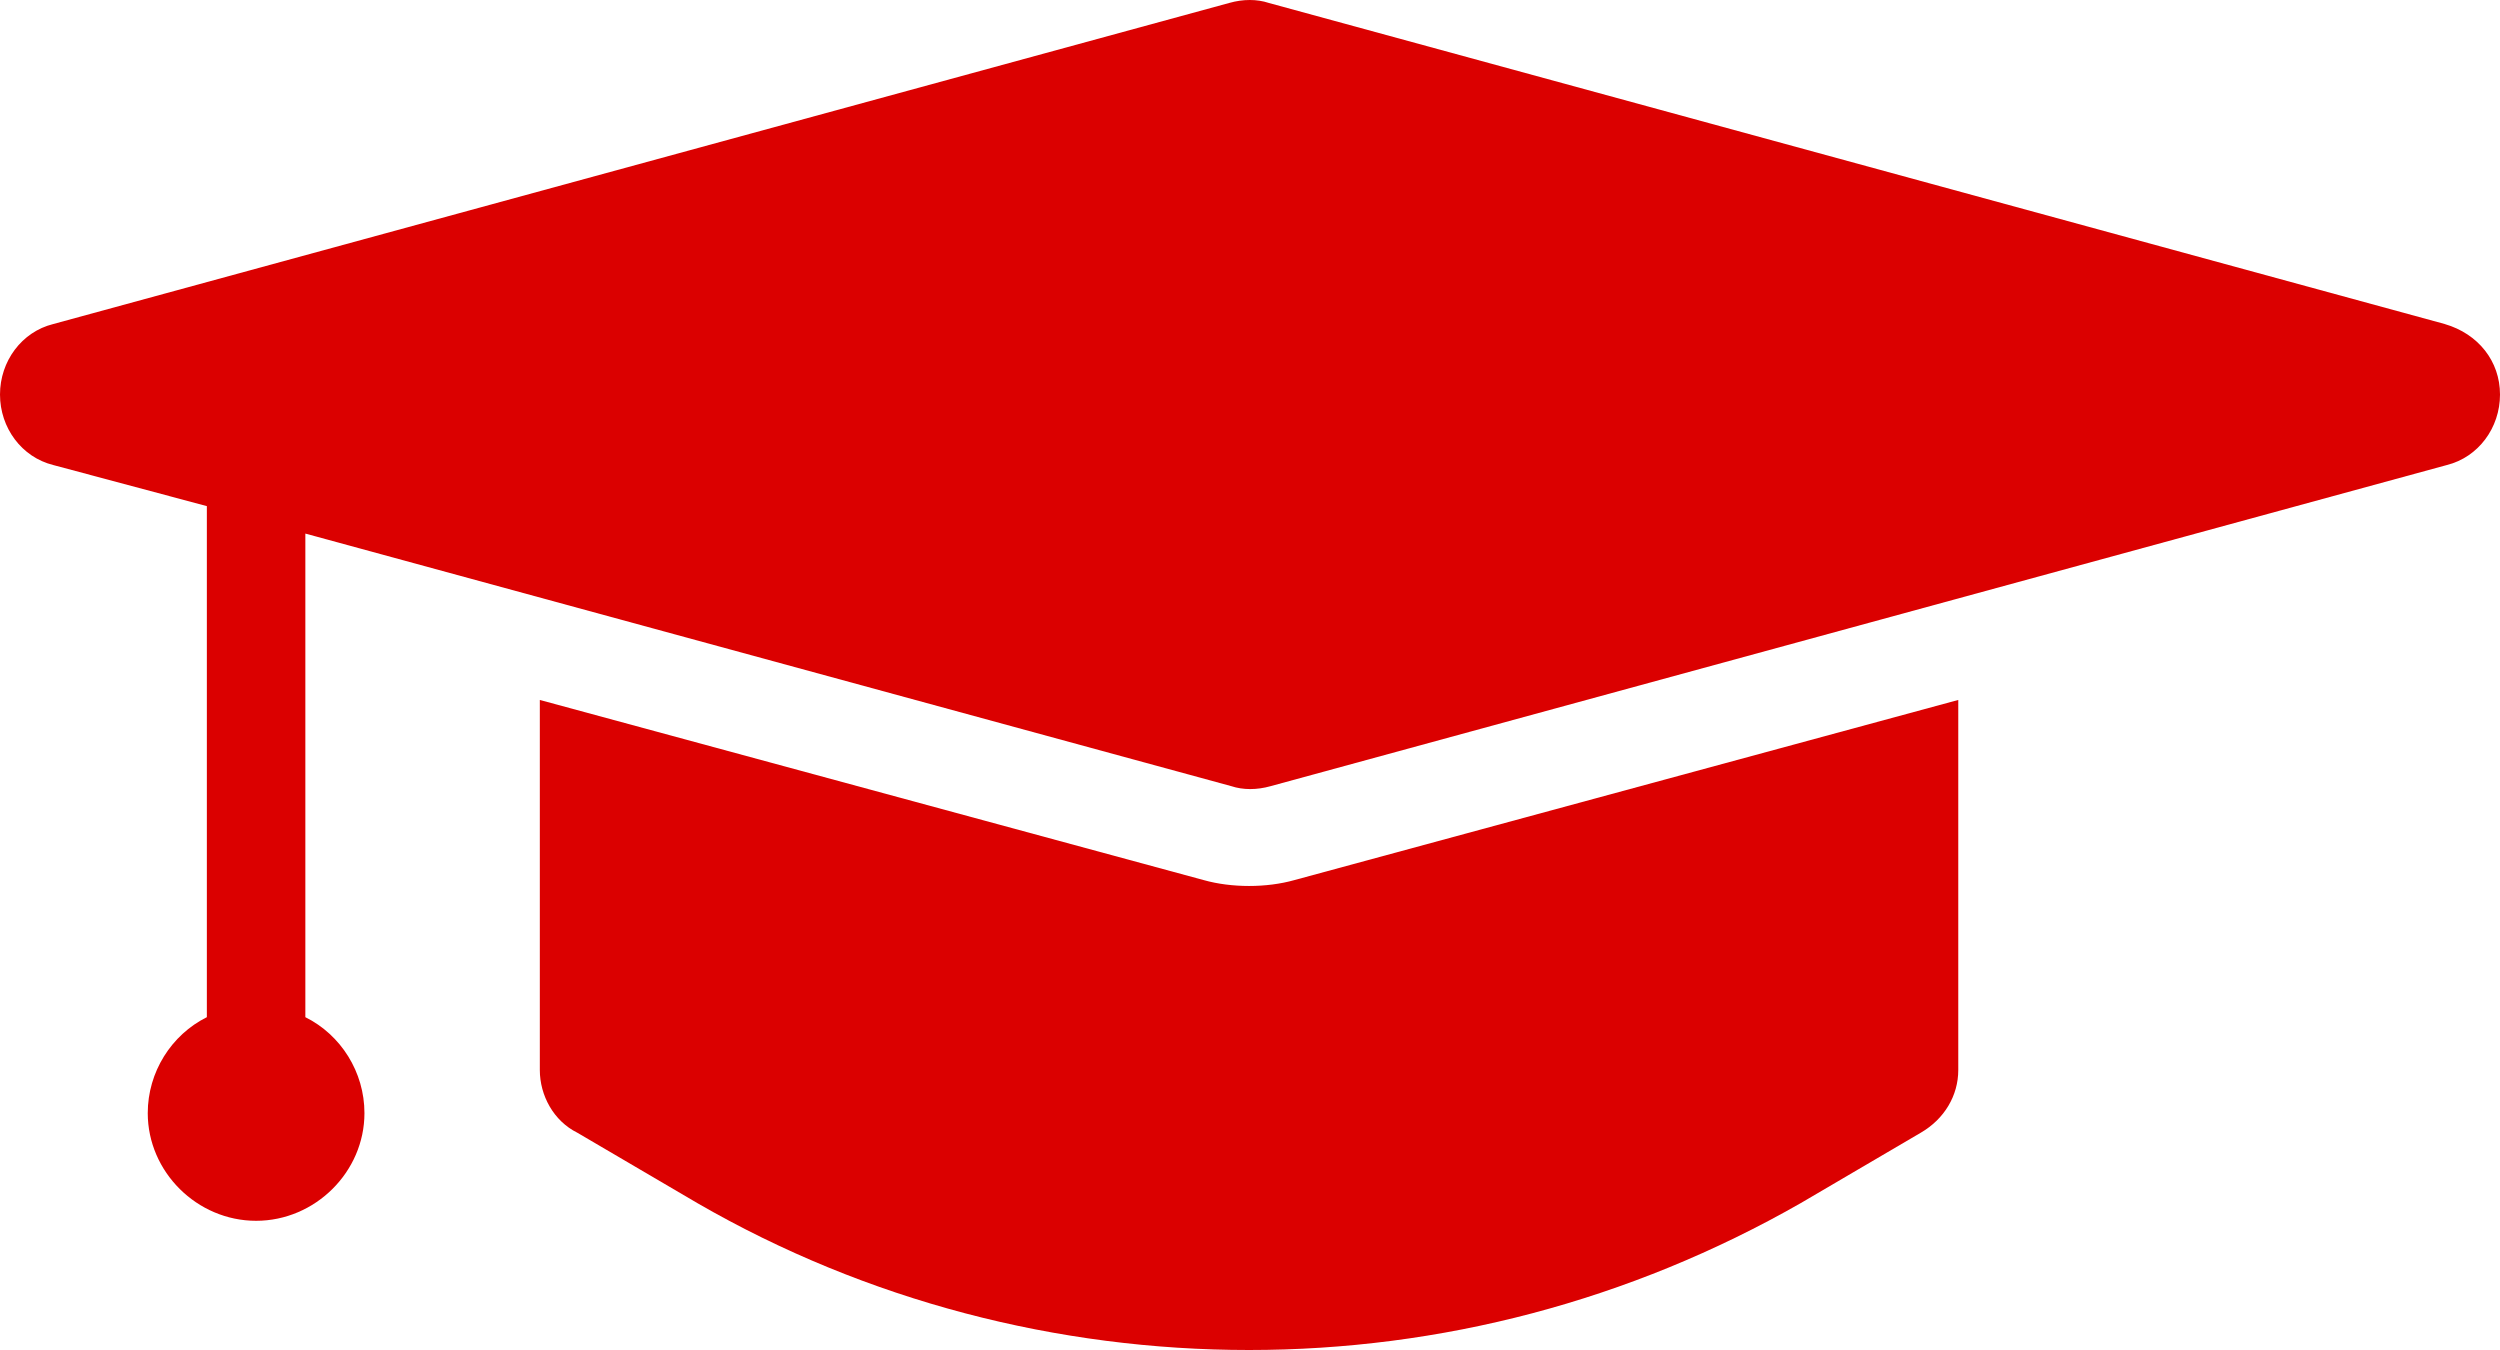 <svg width="100" height="54" viewBox="0 0 100 54" fill="none" xmlns="http://www.w3.org/2000/svg">
<path d="M49.962 35.439C49.332 35.439 48.701 35.36 48.15 35.204L21.593 27.998V42.801C21.593 43.819 22.144 44.837 23.09 45.307L27.897 48.126C34.674 52.042 42.318 54 49.962 54C57.606 54 65.171 52.042 72.027 48.126L76.834 45.307C77.779 44.758 78.331 43.819 78.331 42.801V27.998L51.774 35.204C51.222 35.36 50.592 35.439 49.962 35.439H49.962Z" fill="#DB0000"/>
<path d="M97.795 12.962L50.749 0.117C50.277 -0.039 49.725 -0.039 49.173 0.117L2.128 12.962C0.867 13.275 0 14.45 0 15.781C0 17.113 0.867 18.287 2.128 18.601L8.274 20.245V40.687C6.856 41.392 5.91 42.88 5.91 44.525C5.91 46.874 7.88 48.832 10.244 48.832C12.608 48.832 14.578 46.874 14.578 44.525C14.578 42.88 13.633 41.392 12.214 40.687V21.343L49.251 31.446C49.723 31.602 50.275 31.602 50.827 31.446L97.872 18.602C99.133 18.288 100 17.113 100 15.782C100 14.451 99.133 13.354 97.793 12.963L97.795 12.962Z" fill="#DB0000"/>
</svg>
